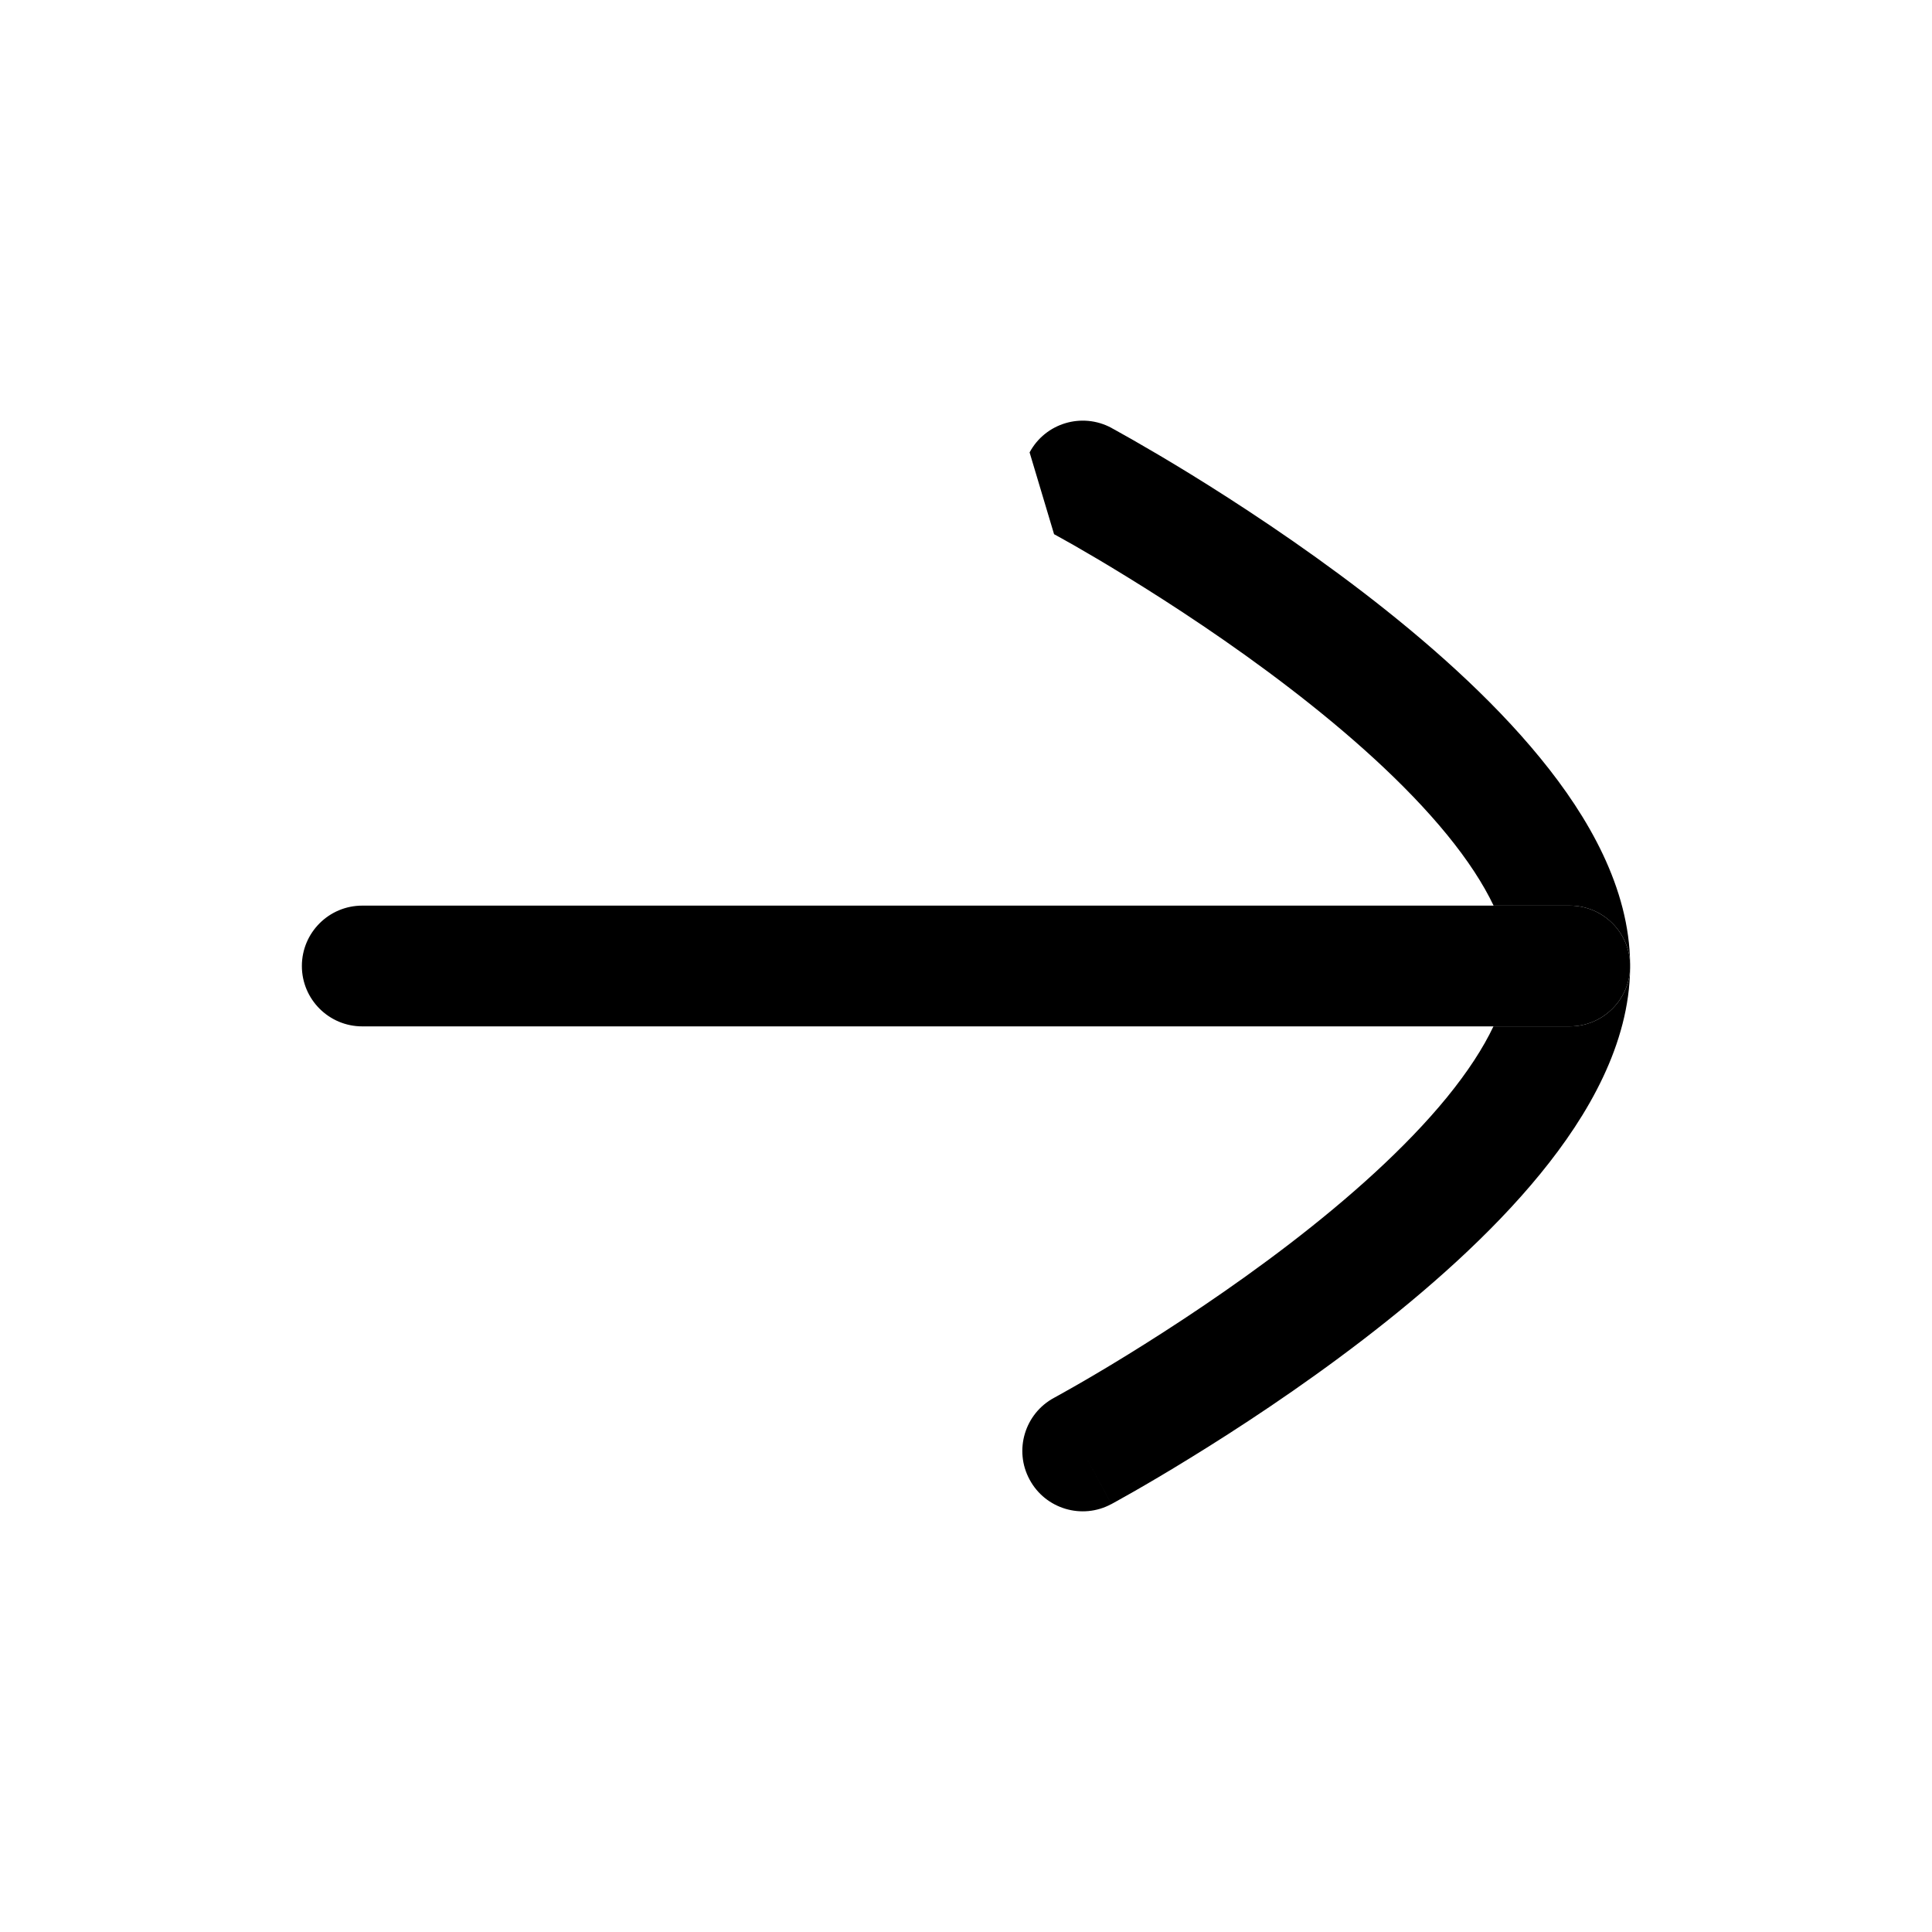 <svg width="24" height="24" viewBox="0 0 24 24" fill="none" xmlns="http://www.w3.org/2000/svg">
<path fill-rule="evenodd" clip-rule="evenodd" d="M3.75 12C3.75 11.586 4.086 11.25 4.5 11.25H18.554H19.5C19.906 11.25 20.236 11.572 20.25 11.975C20.25 11.983 20.25 11.992 20.25 12C20.25 12.009 20.25 12.017 20.25 12.026C20.236 12.428 19.905 12.75 19.5 12.75H18.552H4.5C4.086 12.75 3.75 12.414 3.75 12Z" fill="black"/>
<path d="M18.554 11.25H19.5C19.906 11.25 20.236 11.572 20.25 11.975C20.241 11.033 19.735 10.151 19.135 9.418C18.516 8.66 17.71 7.954 16.931 7.356C16.148 6.756 15.369 6.247 14.788 5.889C14.497 5.71 14.253 5.568 14.082 5.47C13.996 5.421 13.928 5.383 13.881 5.357L13.827 5.327L13.812 5.319L13.808 5.316L13.806 5.315C13.441 5.119 12.986 5.255 12.79 5.62L13.094 6.636L13.096 6.637L13.107 6.643L13.154 6.669C13.196 6.692 13.258 6.727 13.338 6.772C13.497 6.863 13.726 6.997 14.002 7.167C14.555 7.507 15.289 7.986 16.018 8.546C16.752 9.109 17.458 9.736 17.974 10.367C18.234 10.685 18.426 10.981 18.554 11.25Z" fill="black"/>
<path d="M20.25 12.026C20.236 12.428 19.905 12.75 19.5 12.75H18.552C18.425 13.019 18.233 13.314 17.974 13.632C17.458 14.263 16.752 14.89 16.018 15.453C15.288 16.013 14.555 16.492 14.002 16.833C13.726 17.003 13.497 17.137 13.337 17.228C13.258 17.273 13.196 17.308 13.154 17.331L13.107 17.357L13.096 17.363L13.094 17.364C12.729 17.561 12.593 18.016 12.79 18.38C12.986 18.745 13.442 18.881 13.806 18.684C13.806 18.684 13.806 18.685 13.45 18.024L13.806 18.684L13.808 18.684L13.812 18.681L13.827 18.673L13.881 18.643C13.928 18.617 13.996 18.579 14.082 18.53C14.253 18.432 14.497 18.29 14.788 18.11C15.369 17.753 16.148 17.244 16.931 16.643C17.71 16.045 18.517 15.338 19.135 14.581C19.734 13.848 20.24 12.967 20.25 12.026Z" fill="black"/>
</svg>
